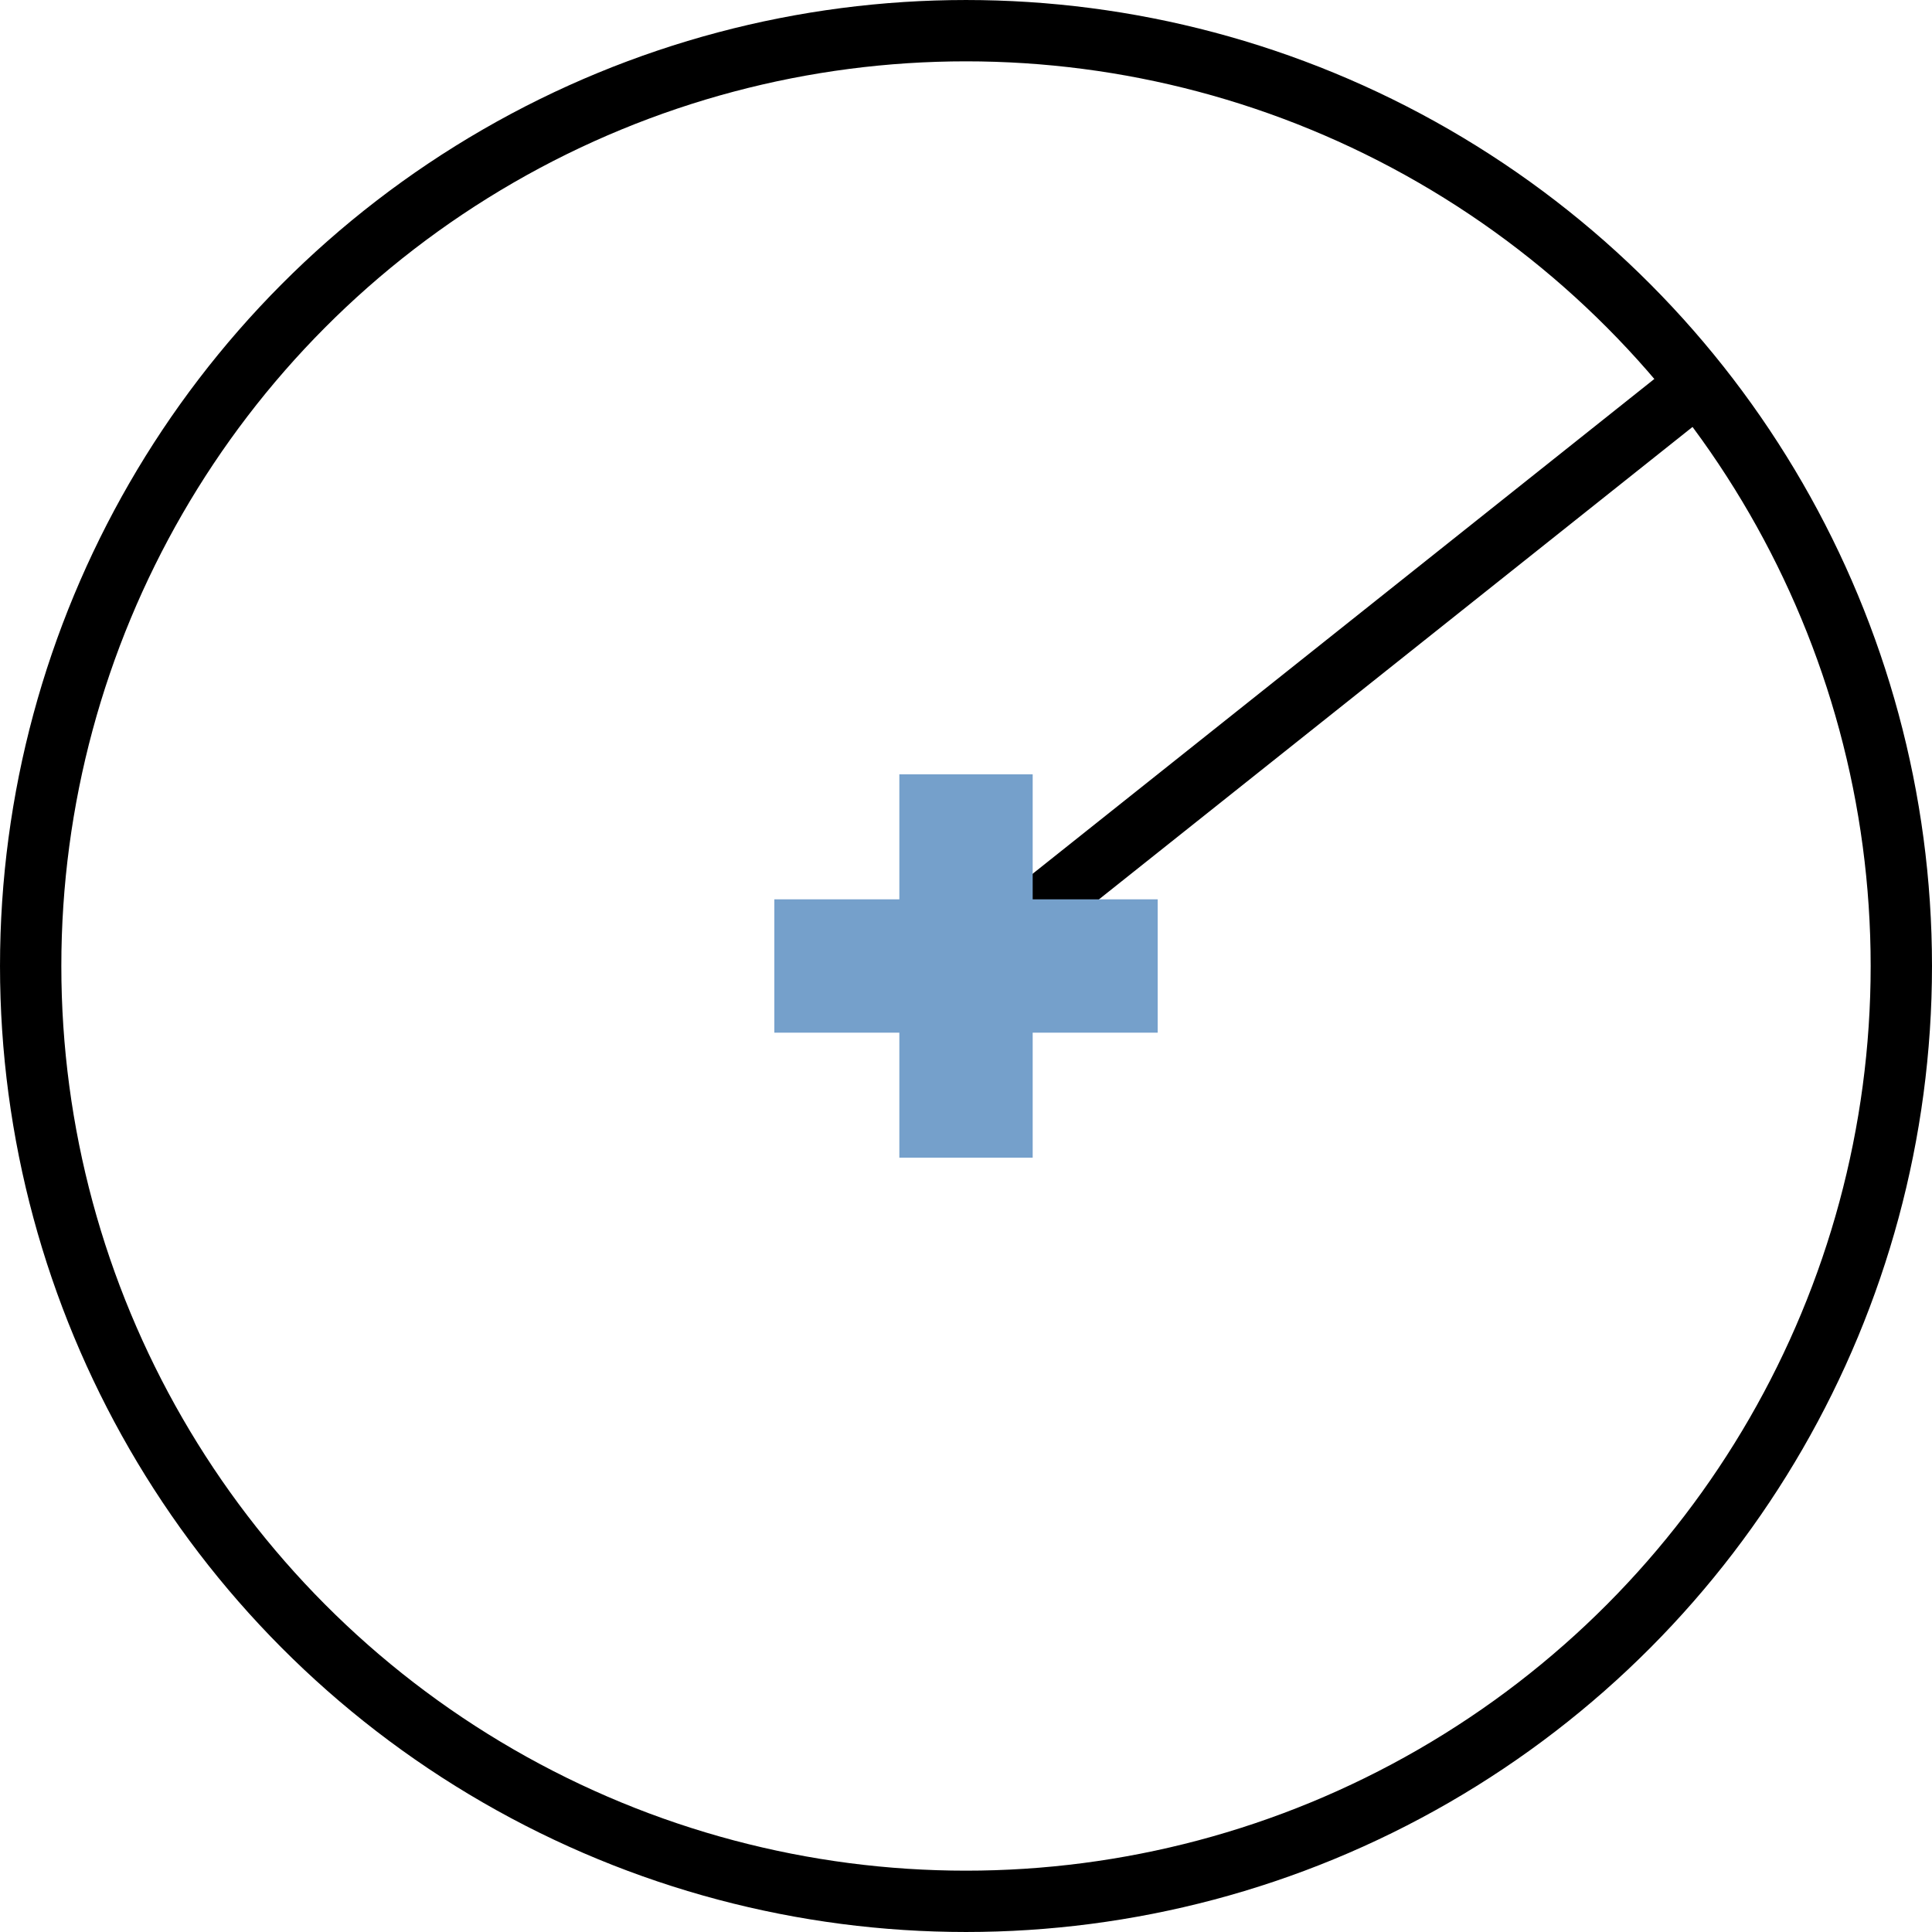 <?xml version="1.0" encoding="UTF-8" standalone="no"?>
<svg
   xmlns:dc="http://purl.org/dc/elements/1.1/"
   xmlns:cc="http://creativecommons.org/ns#"
   xmlns:rdf="http://www.w3.org/1999/02/22-rdf-syntax-ns#"
   xmlns:svg="http://www.w3.org/2000/svg"
   xmlns="http://www.w3.org/2000/svg"
   xmlns:sodipodi="http://sodipodi.sourceforge.net/DTD/sodipodi-0.dtd"
   xmlns:inkscape="http://www.inkscape.org/namespaces/inkscape"
   version="1.1"
   width="128"
   height="128"
   viewBox="0 0 128.00 128.00"
   enable-background="new 0 0 128.00 128.00"
   xml:space="preserve"
   id="svg8"
   sodipodi:docname="cad.draw.circle.mr.svg"
   inkscape:version="0.92.1 r15371"><defs
     id="defs12" /><sodipodi:namedview
     pagecolor="#ffffff"
     bordercolor="#666666"
     borderopacity="1"
     objecttolerance="10"
     gridtolerance="10"
     guidetolerance="10"
     inkscape:pageopacity="0"
     inkscape:pageshadow="2"
     inkscape:window-width="1920"
     inkscape:window-height="1017"
     id="namedview10"
     showgrid="false"
     inkscape:zoom="1.84375"
     inkscape:cx="64"
     inkscape:cy="64"
     inkscape:window-x="-8"
     inkscape:window-y="-8"
     inkscape:window-maximized="1"
     inkscape:current-layer="svg8" /><line
     x1="64"
     y1="64"
     x2="113.778"
     y2="24.381"
     id="line2"
     style="fill:none;stroke:#000000;stroke-width:4.063;stroke-linejoin:round;stroke-opacity:1" /><circle
     cx="64"
     cy="64"
     id="ellipse4"
     r="61.968"
     style="fill:none;stroke:#000000;stroke-width:4.063;stroke-linejoin:round;stroke-opacity:1" /><path
     d="m 51.302,59.583 h 8.282 v -8.282 h 8.834 v 8.282 h 8.282 v 8.834 h -8.282 v 8.282 h -8.834 v -8.282 h -8.282 z"
     id="path6"
     inkscape:connector-curvature="0"
     style="fill:#75a0cb;fill-opacity:1;stroke-width:0.203;stroke-linejoin:round" /></svg>
